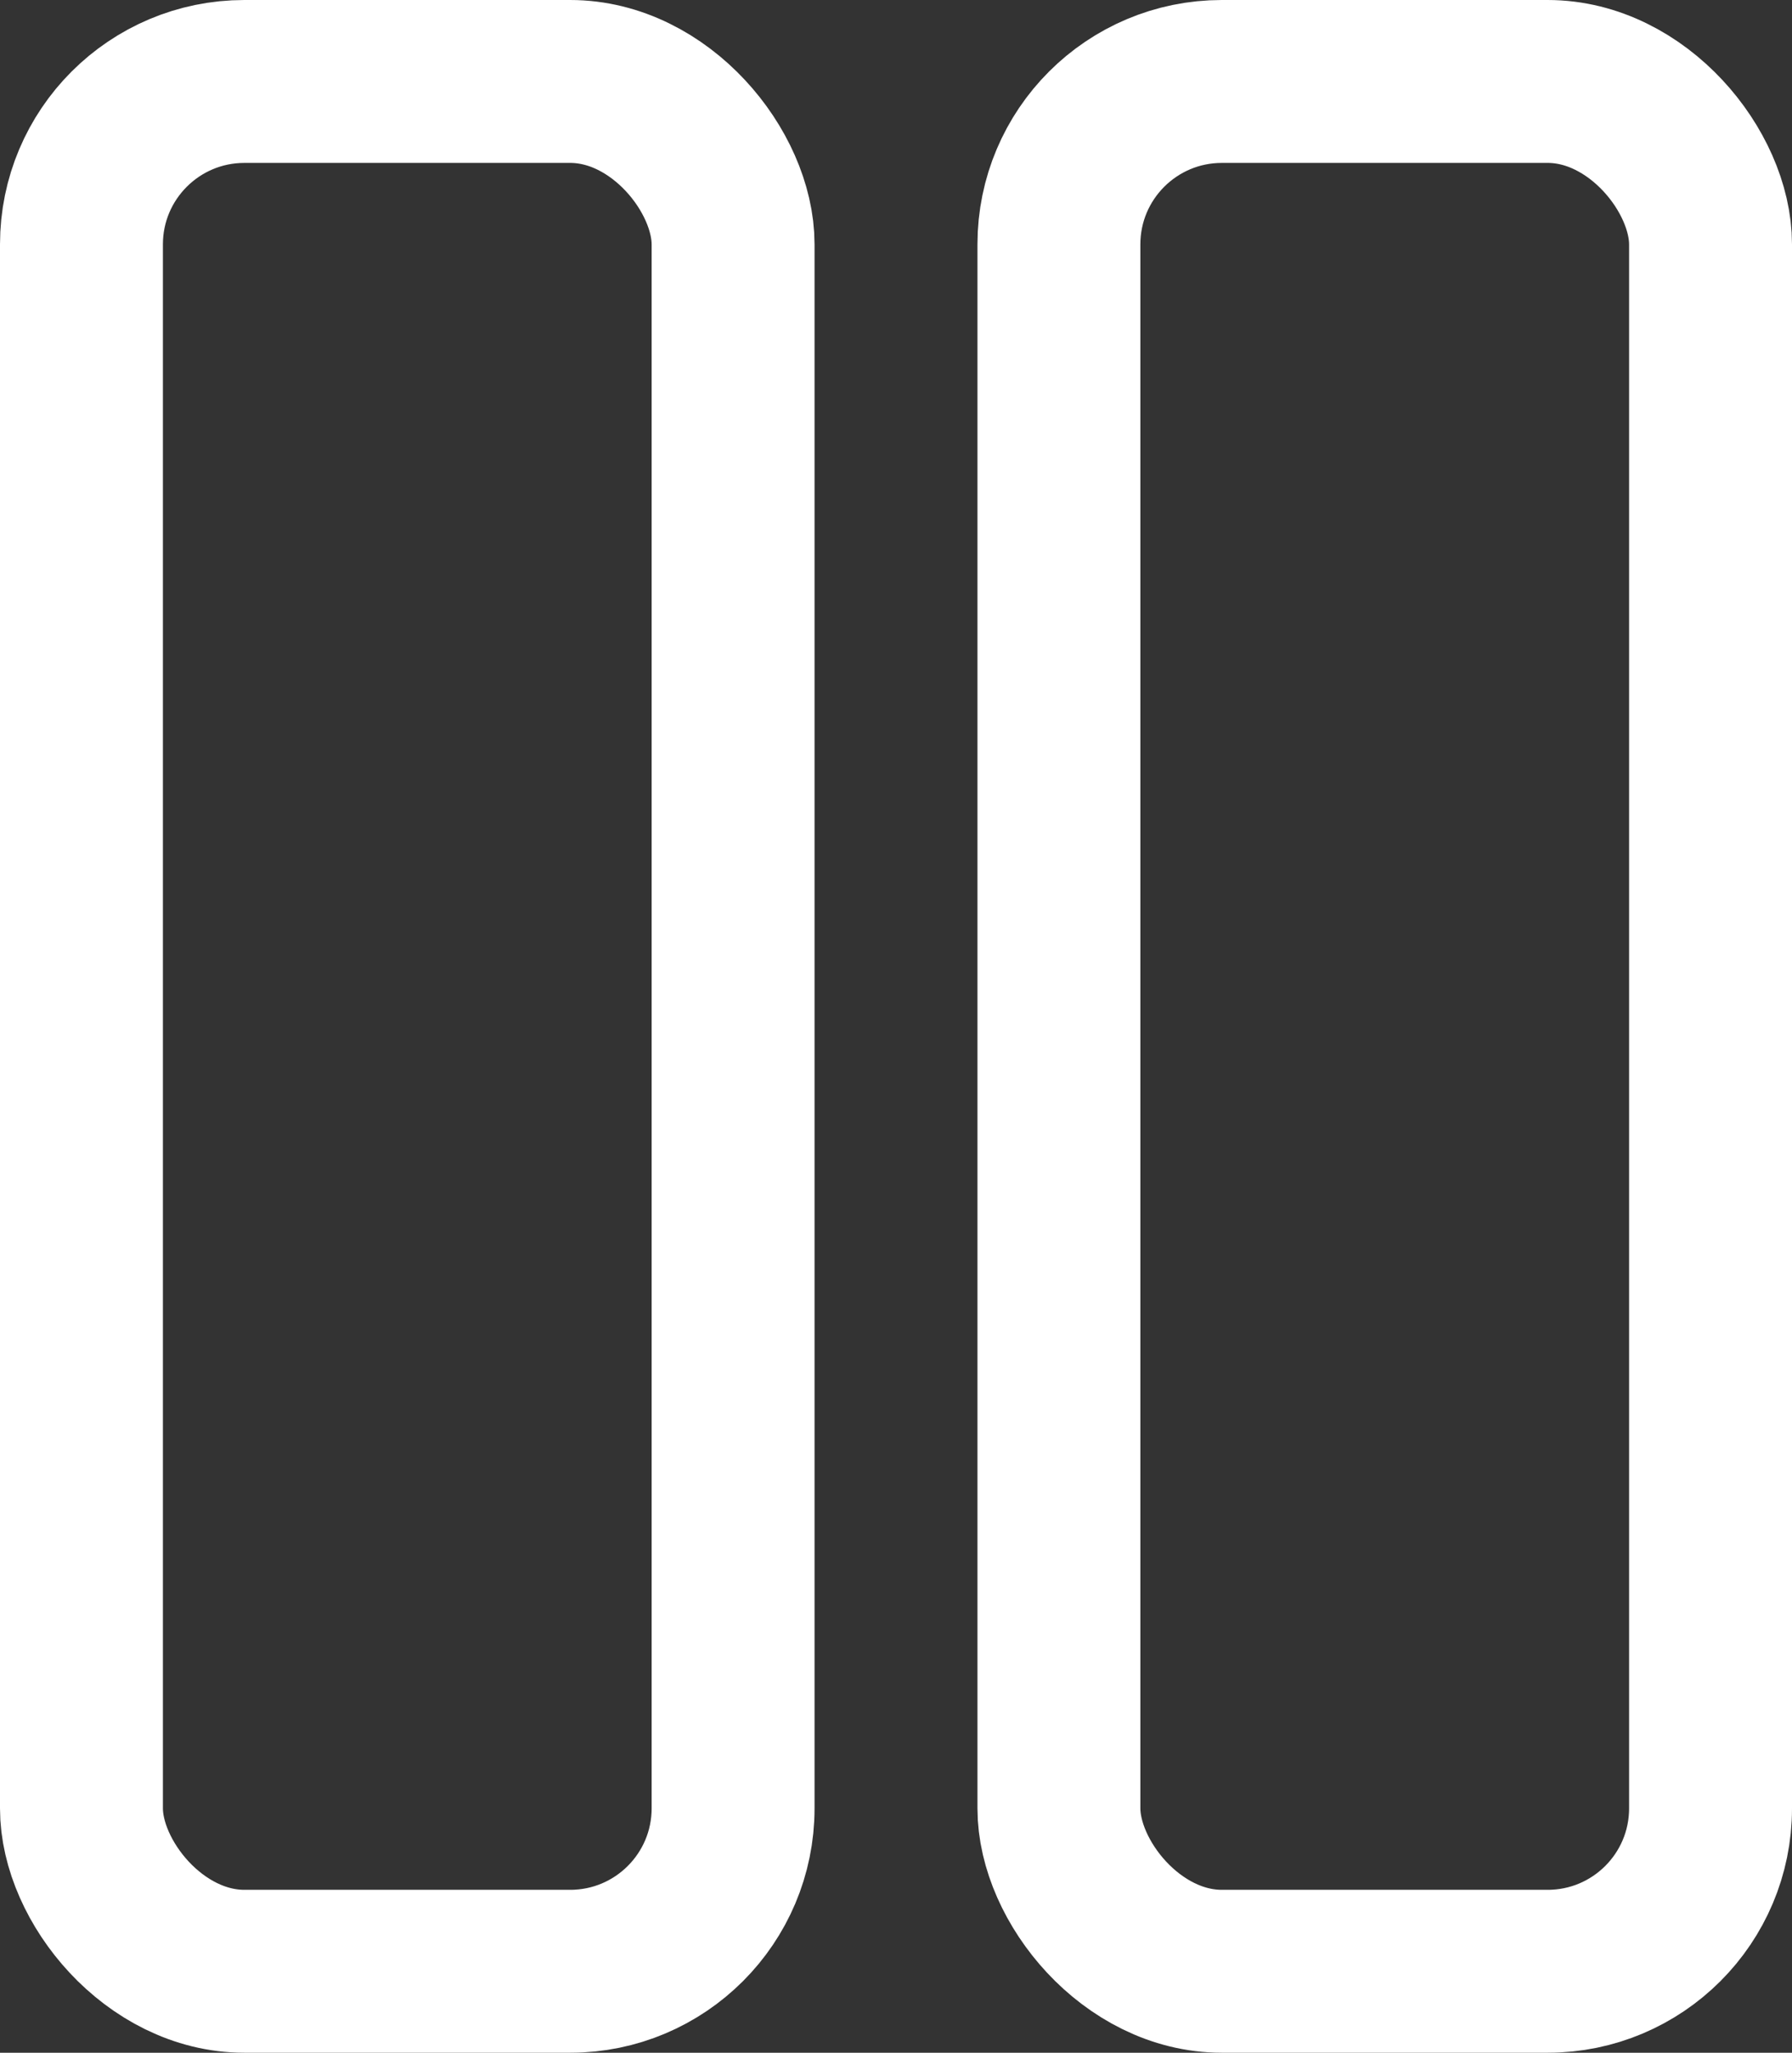<svg xmlns="http://www.w3.org/2000/svg" viewBox="0 0 55 63"><rect x="0" y="0" width="55" height="63" fill="#333333" stroke="none"/><defs><style>.cls-1{fill:none;stroke:#fff;stroke-width:5px;}</style></defs><title>Recurso 14</title><g id="Capa_2" data-name="Capa 2"><g id="Capa_1-2" data-name="Capa 1"><g id="Grupo_138" data-name="Grupo 138"><rect id="Rectángulo_36" data-name="Rectángulo 36" class="cls-1" x="2.5" y="2.5" width="20" height="58" rx="5"/><rect id="Rectángulo_37" data-name="Rectángulo 37" class="cls-1" x="32.5" y="2.5" width="20" height="58" rx="5"/></g></g></g></svg>